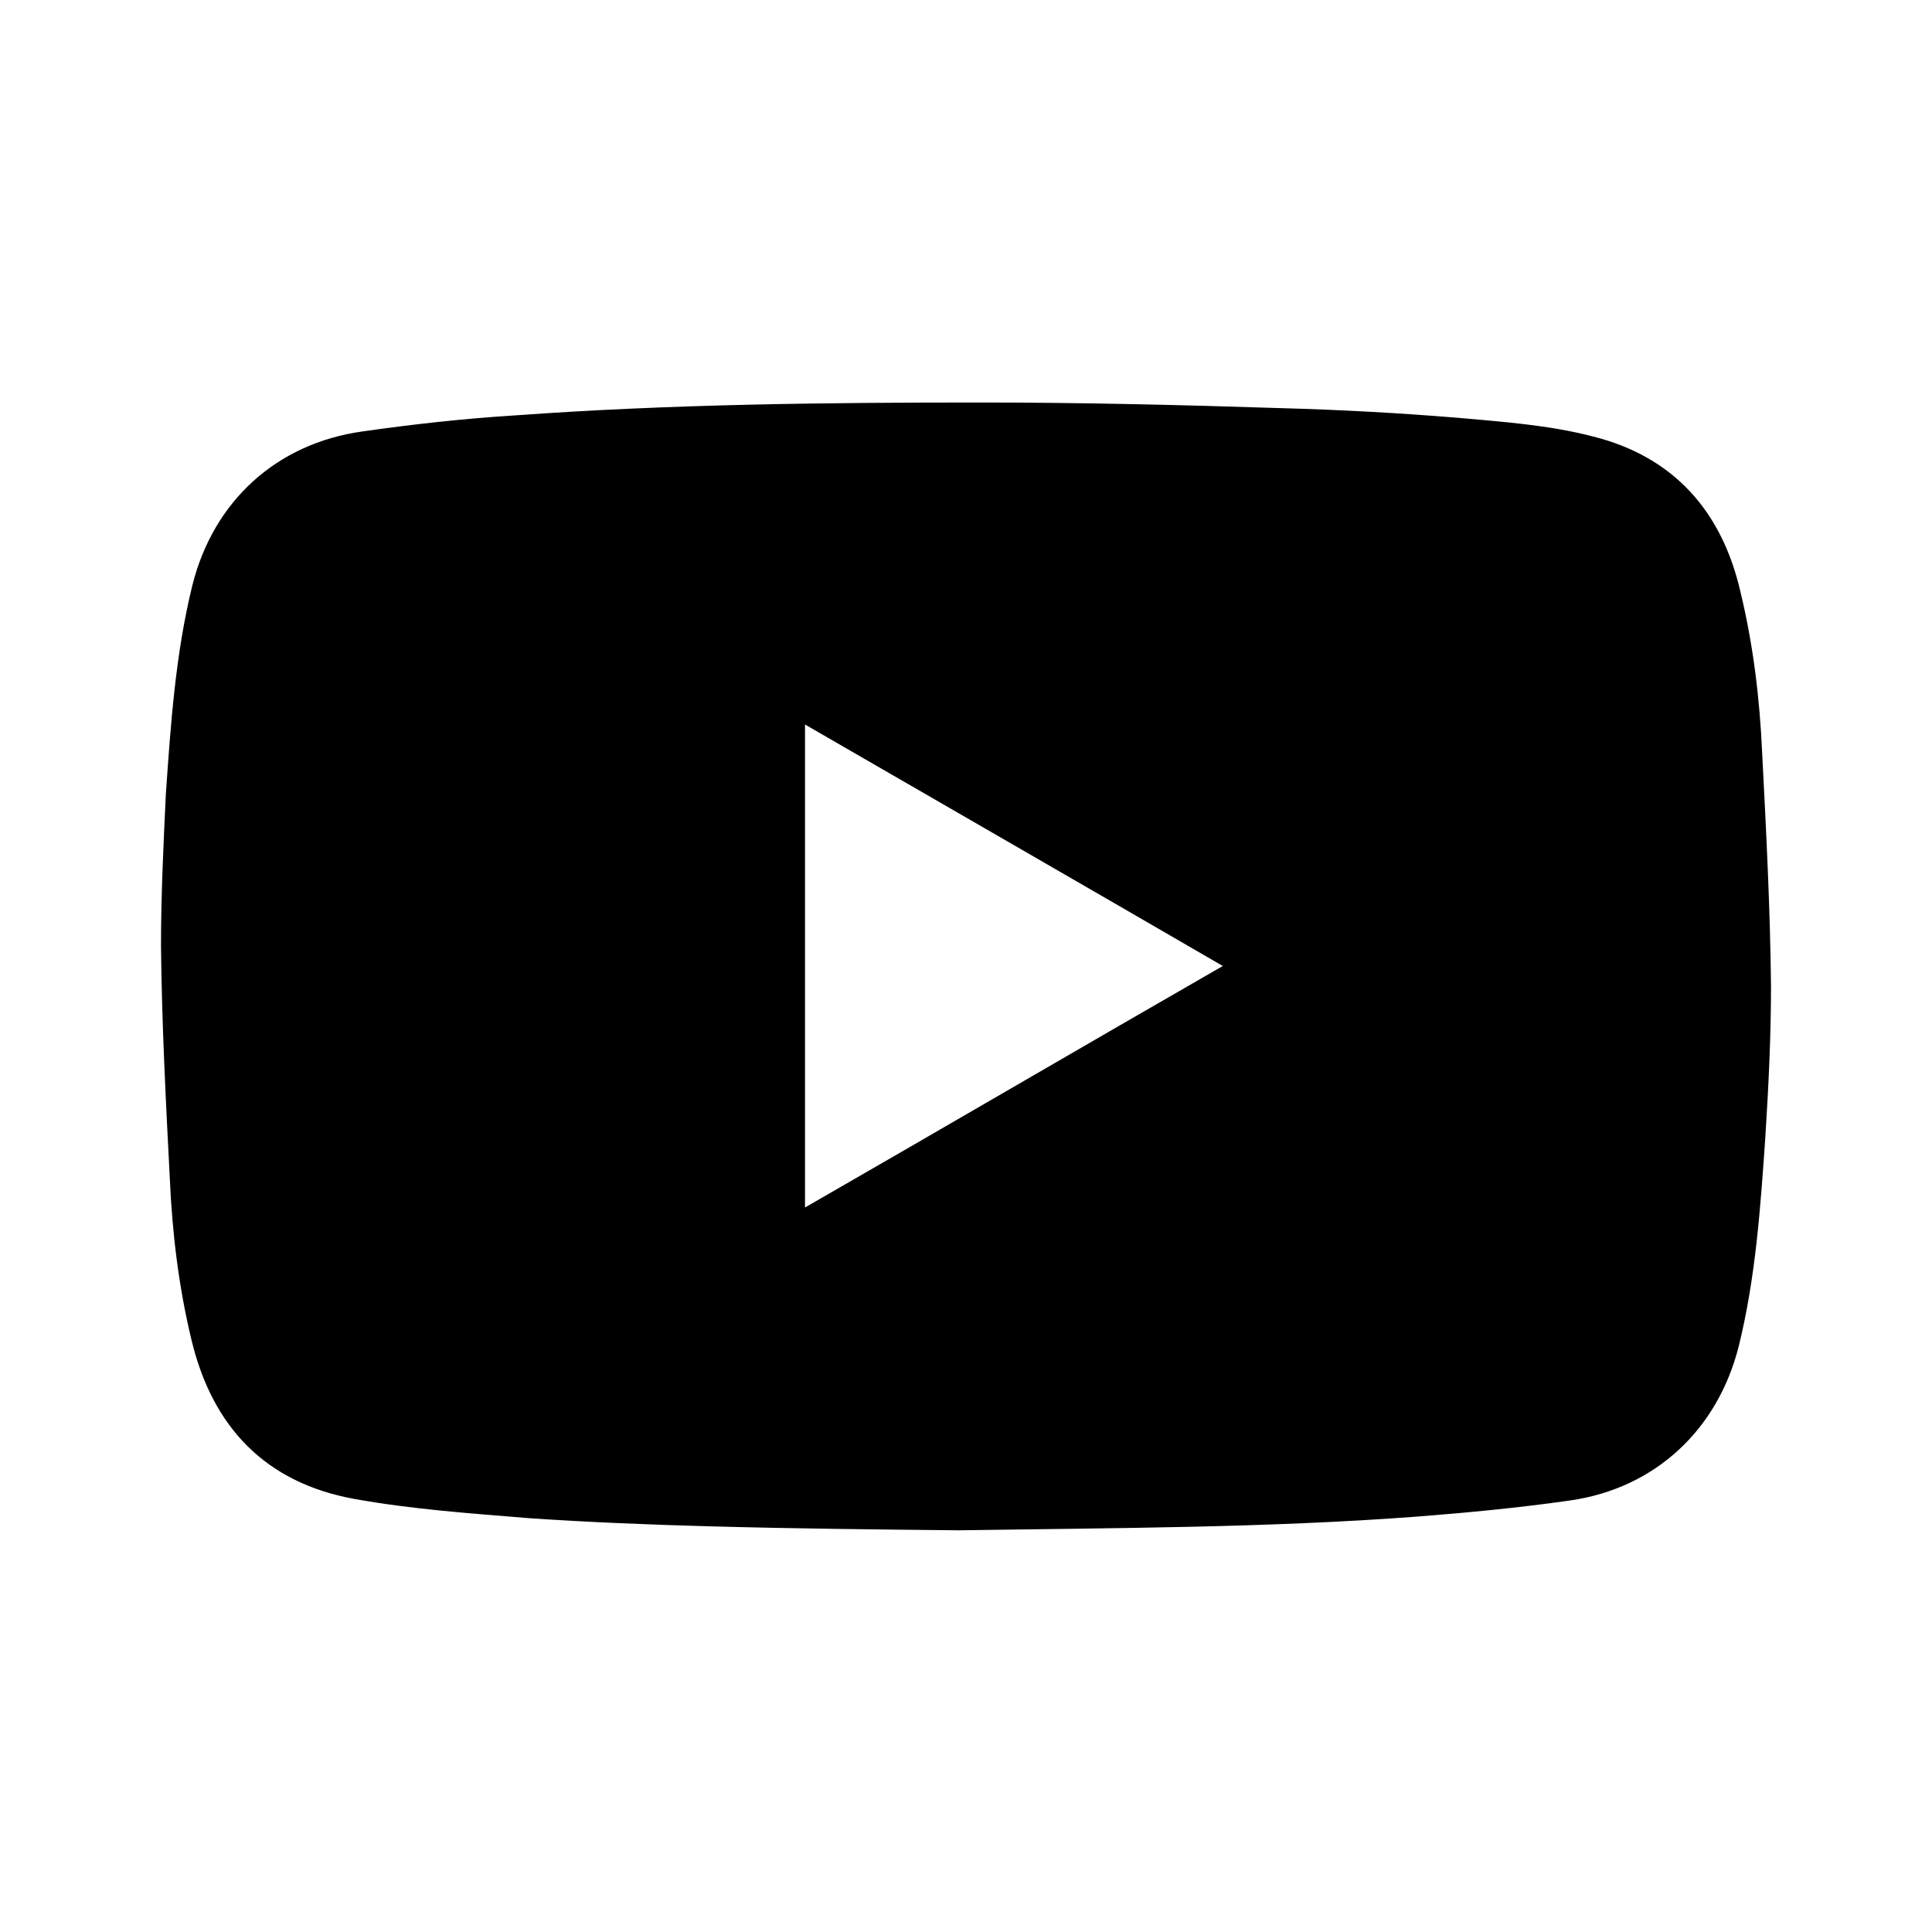 <svg width="24" height="24" viewBox="0 0 24 24" fill="none" xmlns="http://www.w3.org/2000/svg">
<path d="M22 12.25C21.99 11.28 21.94 10.32 21.89 9.35C21.86 8.68 21.78 8.01 21.62 7.35C21.39 6.35 20.79 5.67 19.78 5.42C19.24 5.28 18.67 5.24 18.11 5.19C17.38 5.13 16.65 5.09 15.91 5.07C14.68 5.03 13.43 5 12.19 5C10.26 5 8.33 5.02 6.4 5.16C5.76 5.2 5.13 5.27 4.5 5.36C3.43 5.51 2.65 6.23 2.39 7.27C2.18 8.12 2.12 9 2.06 9.87C2.03 10.5 2 11.13 2 11.75C2.01 12.72 2.06 13.68 2.11 14.65C2.14 15.32 2.22 15.99 2.38 16.65C2.64 17.73 3.3 18.42 4.4 18.62C5.12 18.75 5.85 18.8 6.58 18.86C7.32 18.91 8.06 18.94 8.8 18.96C9.87 18.99 10.93 19 11.91 19.01C13.87 18.98 15.74 18.98 17.6 18.84C18.24 18.79 18.87 18.73 19.5 18.64C20.56 18.49 21.34 17.76 21.6 16.72C21.81 15.87 21.87 14.99 21.93 14.12C21.97 13.49 22 12.87 22 12.24V12.25ZM10 15V9C11.73 10 13.45 10.99 15.19 12C13.45 13 11.74 14 10 15Z" fill="#000"/>
</svg>
